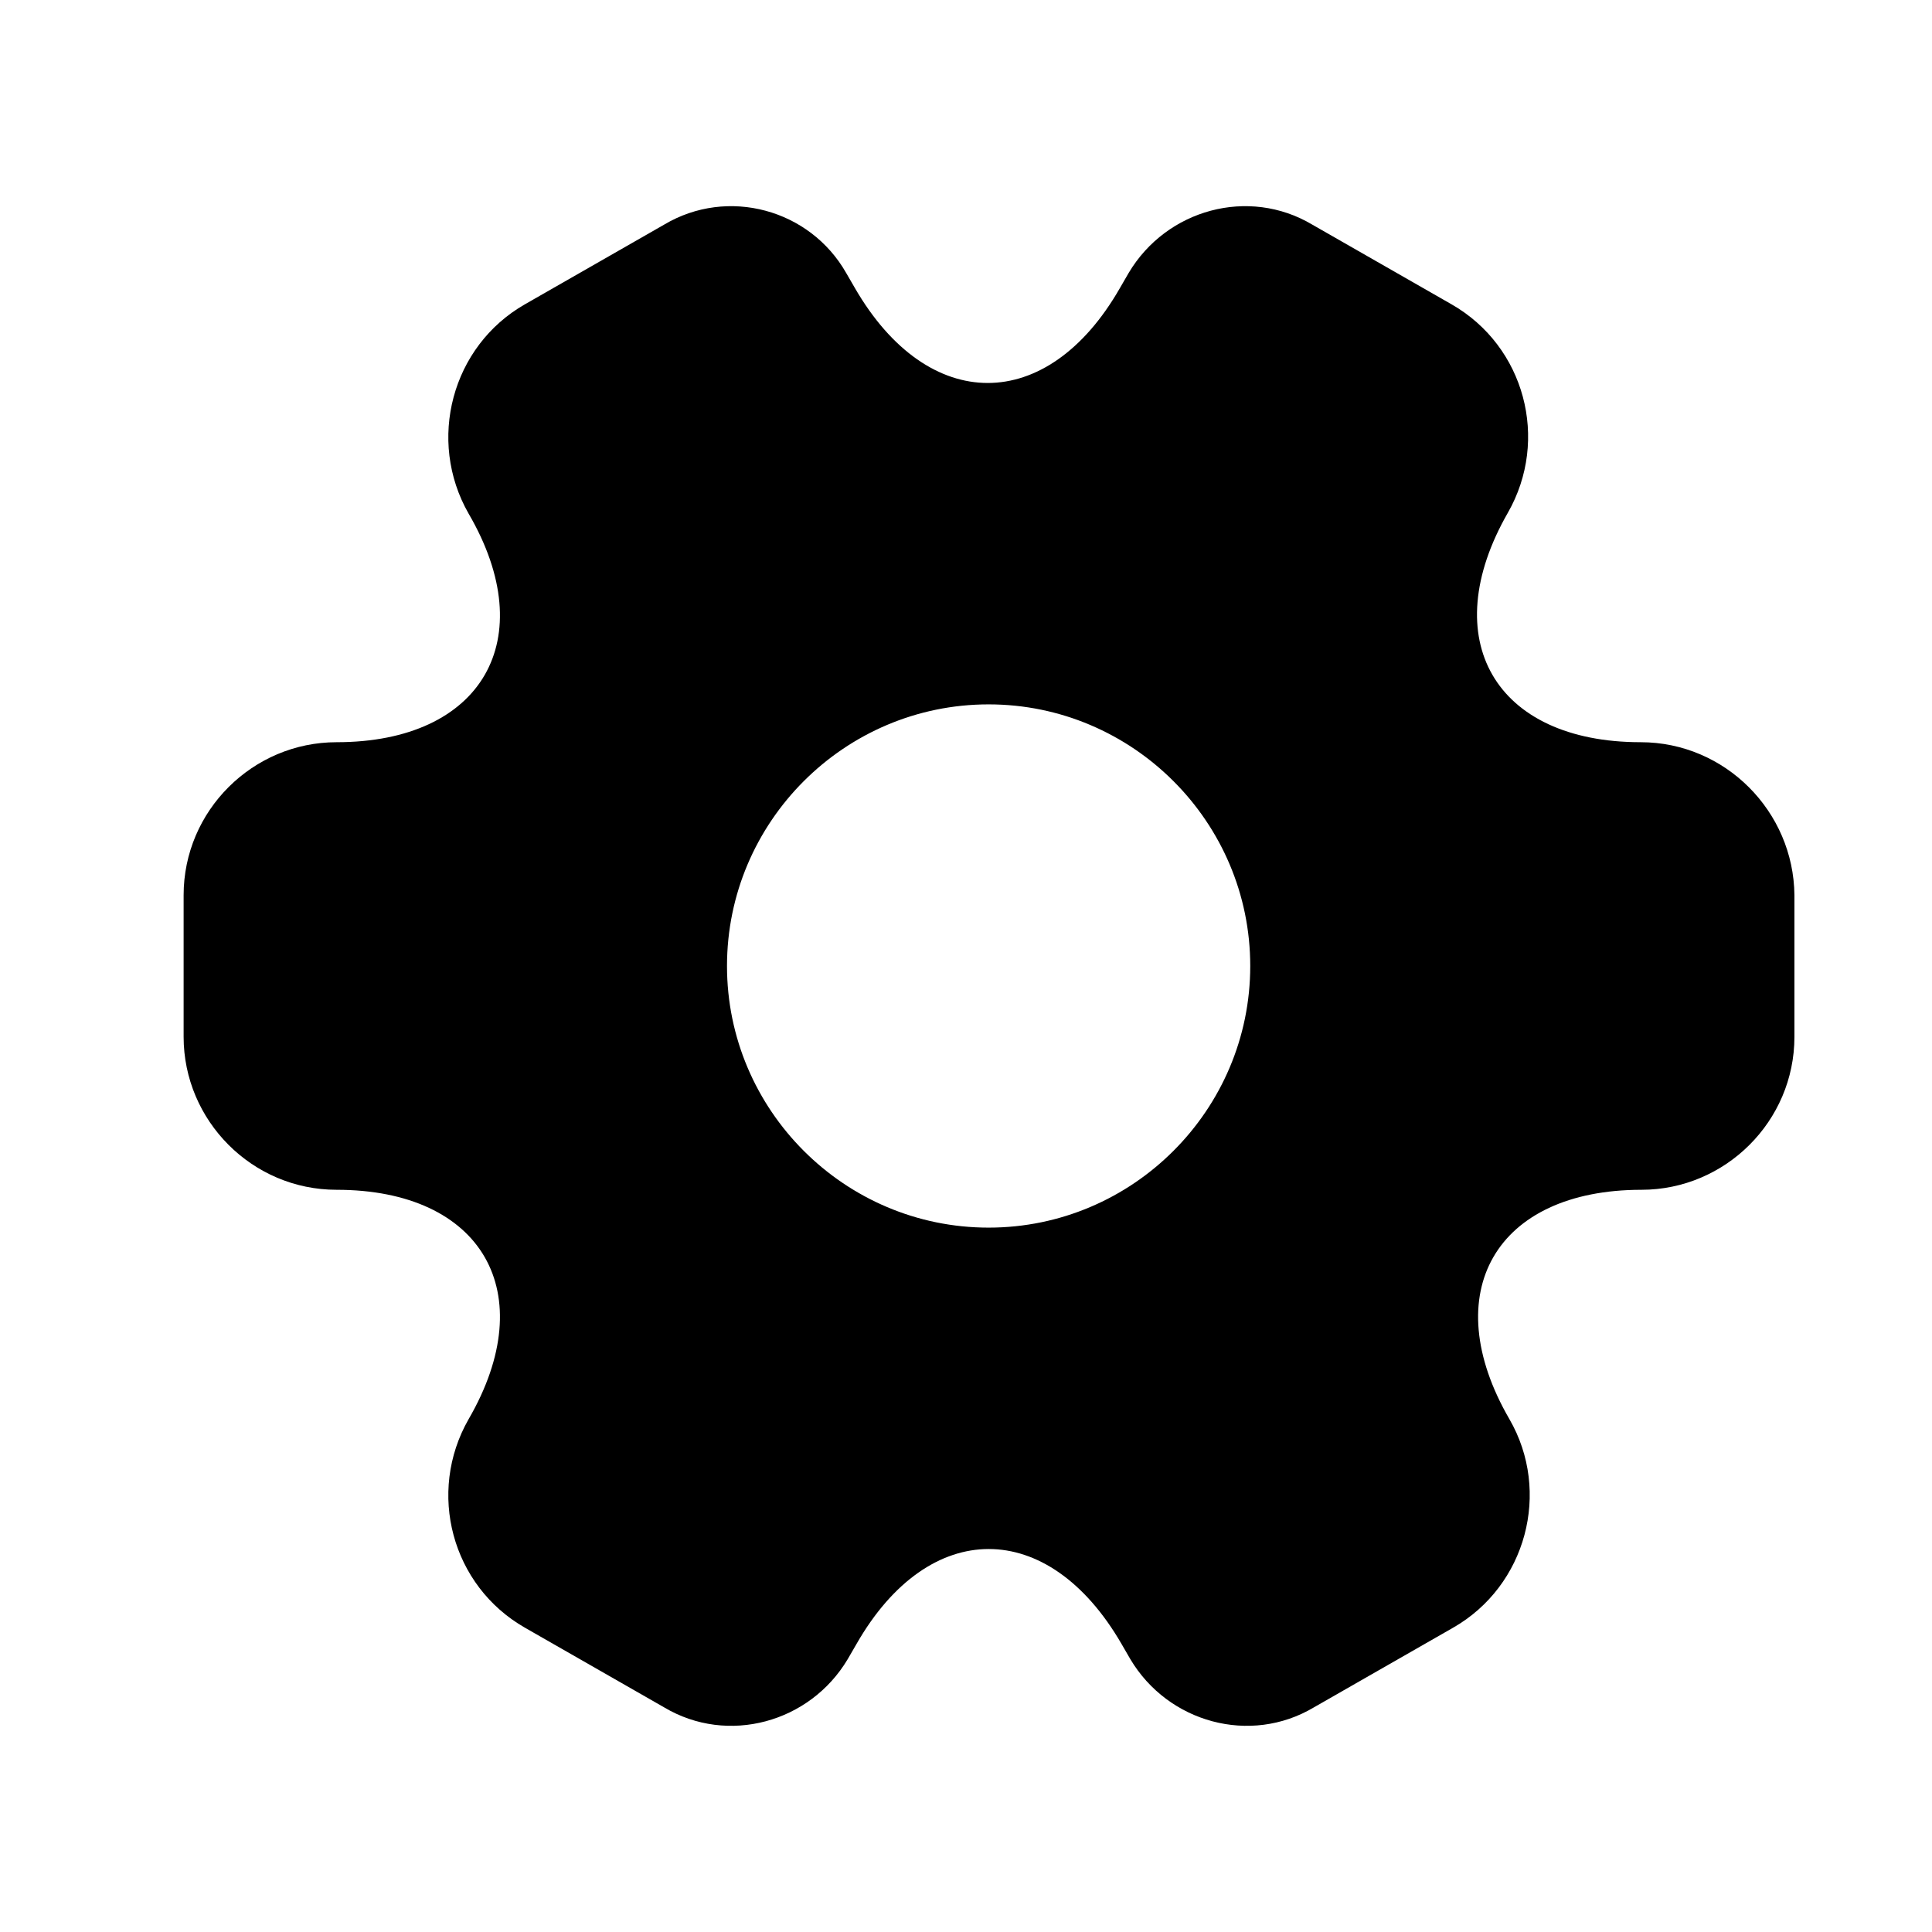<svg width="24" height="24" viewBox="0 0 24 24" fill="none" xmlns="http://www.w3.org/2000/svg">
<path d="M20.381 9.22C18.571 9.22 17.831 7.94 18.731 6.37C19.251 5.46 18.941 4.3 18.031 3.78L16.301 2.79C15.511 2.32 14.491 2.6 14.021 3.39L13.911 3.58C13.011 5.15 11.531 5.15 10.621 3.58L10.511 3.39C10.061 2.6 9.041 2.32 8.251 2.79L6.521 3.78C5.611 4.3 5.301 5.47 5.821 6.38C6.731 7.94 5.991 9.22 4.181 9.22C3.141 9.22 2.281 10.07 2.281 11.12V12.88C2.281 13.92 3.131 14.78 4.181 14.78C5.991 14.78 6.731 16.06 5.821 17.63C5.301 18.54 5.611 19.7 6.521 20.22L8.251 21.21C9.041 21.68 10.061 21.4 10.531 20.61L10.641 20.42C11.541 18.85 13.021 18.85 13.931 20.42L14.041 20.61C14.511 21.4 15.531 21.68 16.321 21.21L18.051 20.22C18.961 19.7 19.271 18.53 18.751 17.63C17.841 16.06 18.581 14.78 20.391 14.78C21.431 14.78 22.291 13.93 22.291 12.88V11.12C22.281 10.08 21.431 9.22 20.381 9.22ZM12.281 15.25C10.491 15.25 9.031 13.79 9.031 12C9.031 10.21 10.491 8.75 12.281 8.75C14.071 8.75 15.531 10.21 15.531 12C15.531 13.79 14.071 15.25 12.281 15.25Z" fill="currentColor"/>
</svg>
